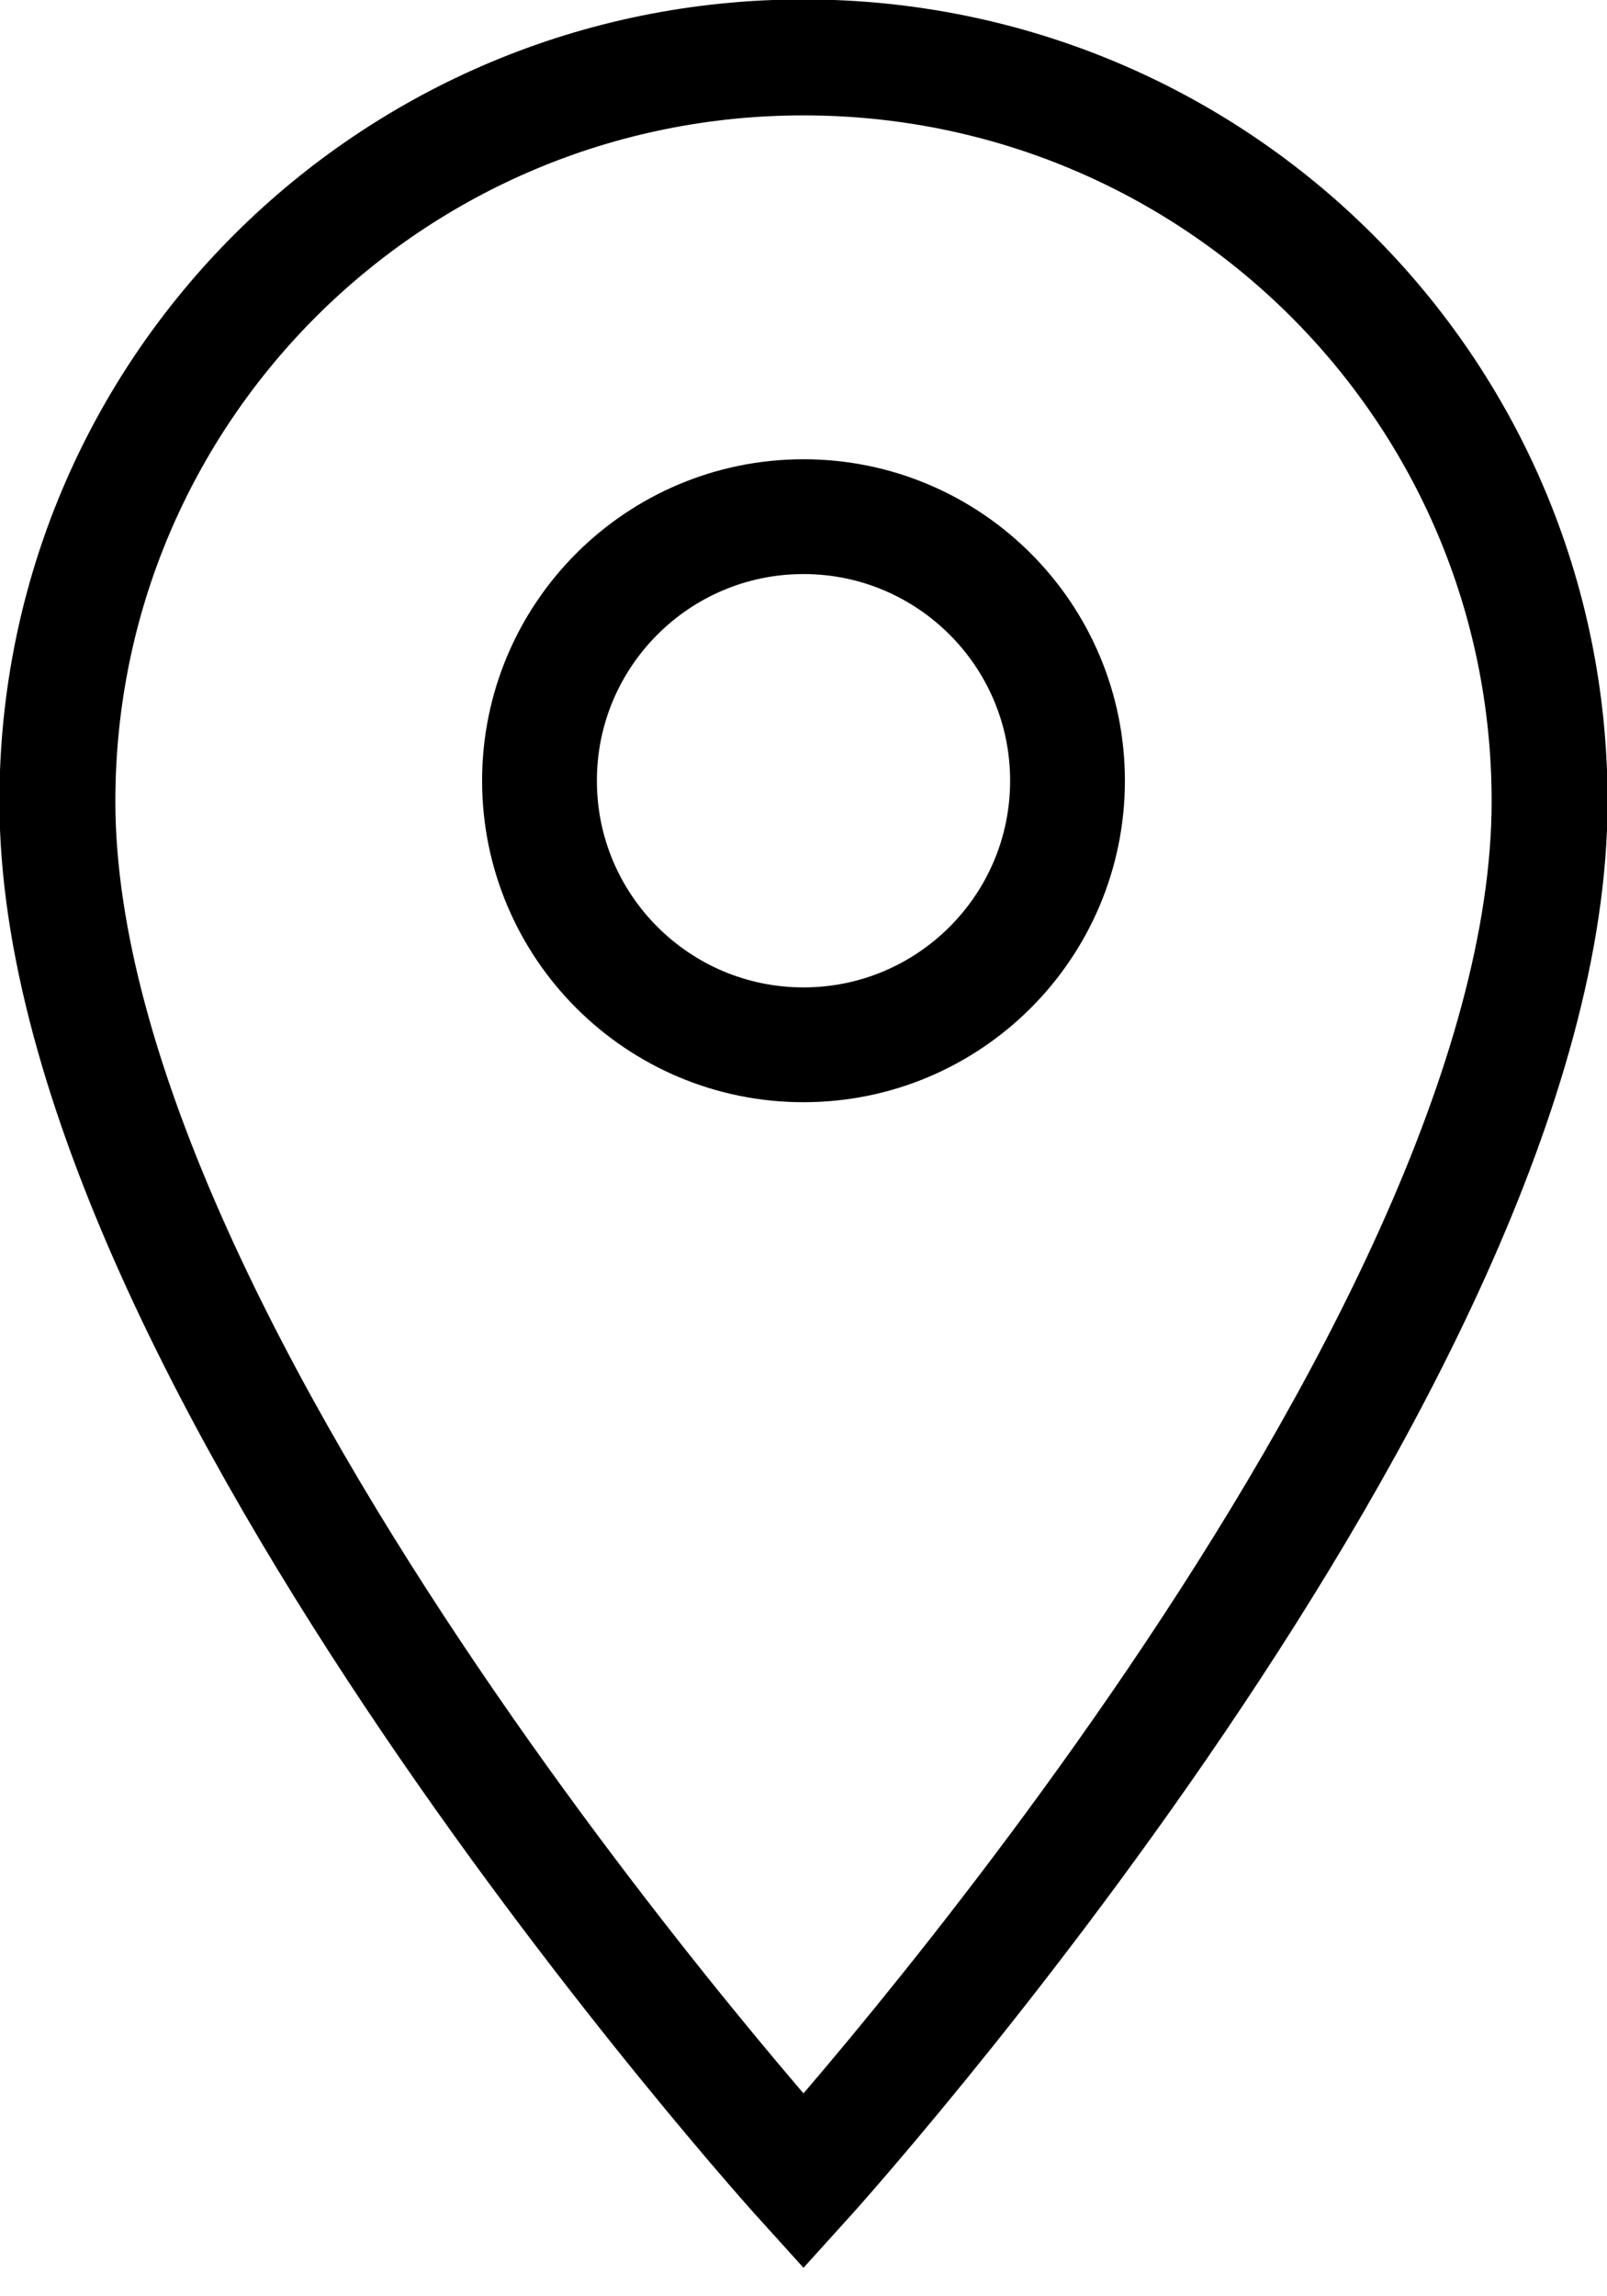 <svg fill="none" height="20" viewBox="0 0 14 20" width="14" xmlns="http://www.w3.org/2000/svg" xmlns:xlink="http://www.w3.org/1999/xlink"><clipPath id="a"><path d="m0 0h14v20h-14z"/></clipPath><g clip-path="url(#a)" stroke="#000"><path clip-rule="evenodd" d="m7 .5c-3.59 0-6.5 2.89-6.5 6.48 0 4.85 6.5 12.02 6.5 12.02s6.5-7.17 6.5-12.02c0-3.59-2.91-6.48-6.5-6.48z" fill-rule="evenodd" stroke-width="1.01"/><path d="m7 9.1c1.27 0 2.3-1.03 2.3-2.3 0-1.27-1.03-2.3-2.3-2.3-1.27 0-2.3 1.03-2.3 2.3 0 1.27 1.03 2.3 2.3 2.3z"/></g></svg>
